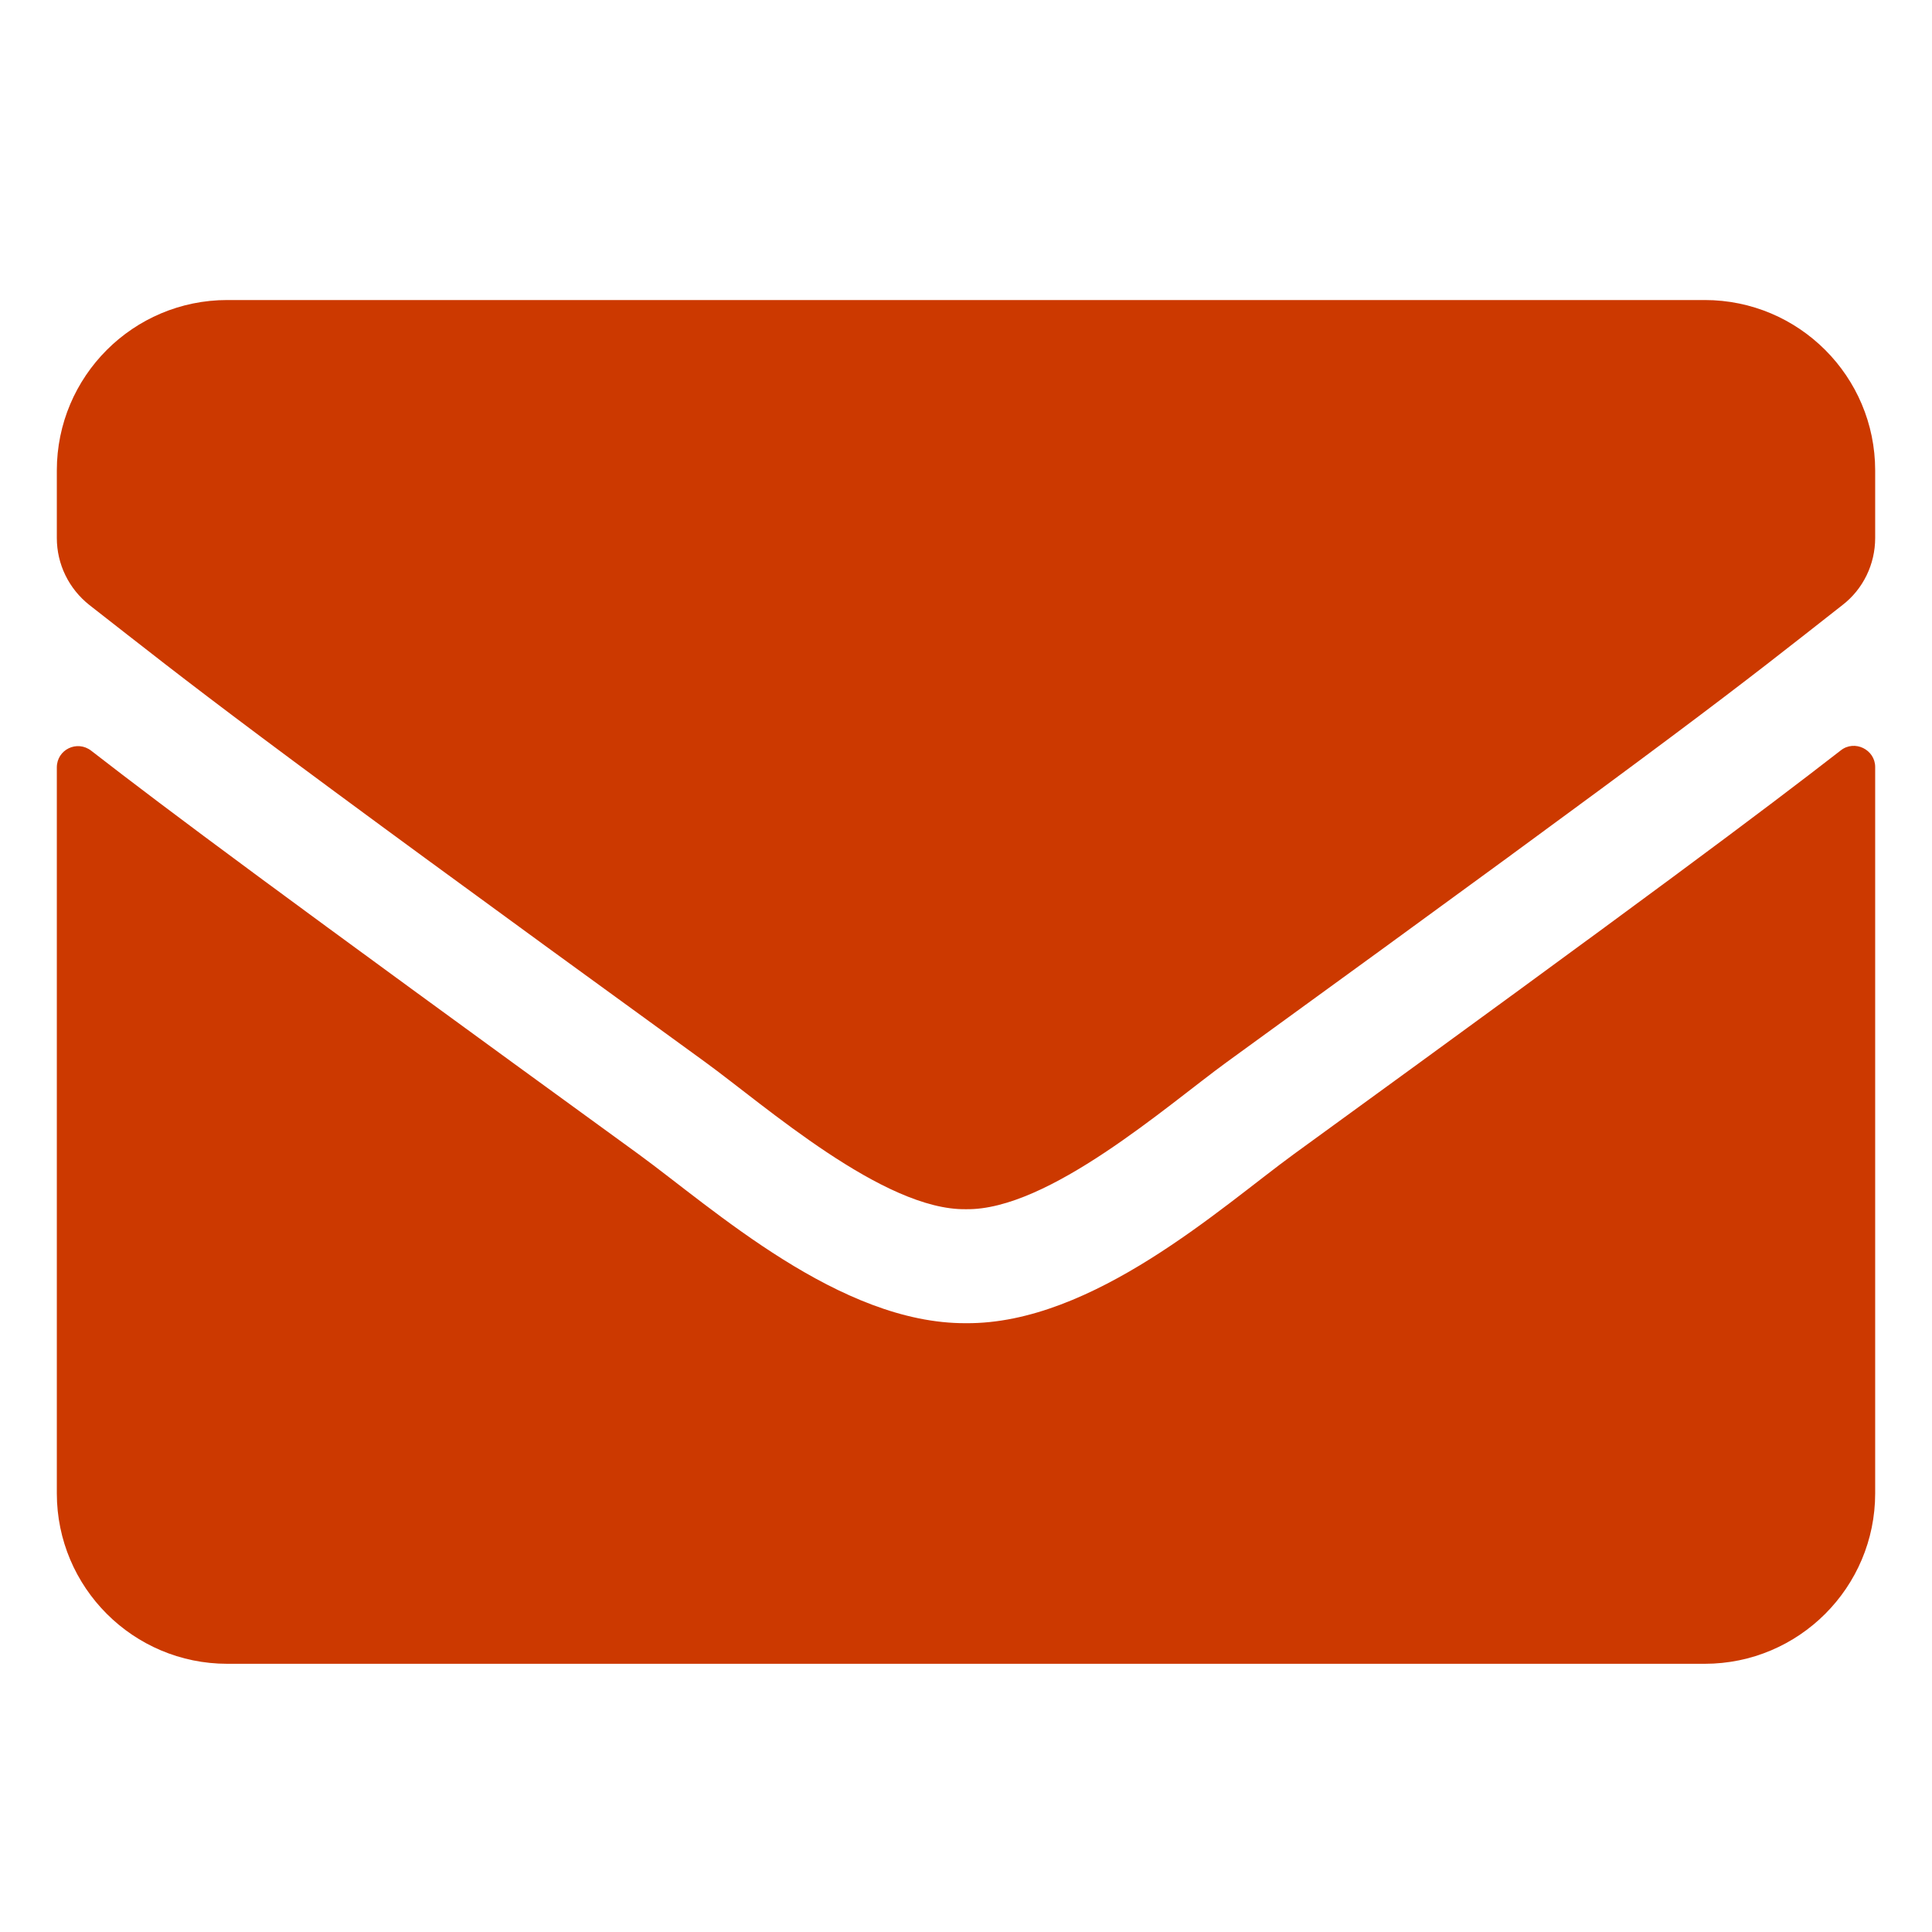 <svg width="17" height="17" viewBox="0 0 17 17" fill="none" xmlns="http://www.w3.org/2000/svg">
<g id="SVG" clip-path="url(#clip0_2_528)">
<path id="Vector" d="M16.197 6.603C16.319 6.506 16.5 6.596 16.5 6.749V13.14C16.5 13.968 15.828 14.64 15 14.64H2C1.172 14.64 0.5 13.968 0.5 13.14V6.753C0.5 6.596 0.678 6.509 0.803 6.606C1.503 7.149 2.431 7.84 5.619 10.156C6.278 10.637 7.391 11.649 8.5 11.643C9.616 11.652 10.75 10.618 11.384 10.156C14.572 7.84 15.497 7.146 16.197 6.603ZM8.5 10.64C9.225 10.652 10.269 9.728 10.794 9.346C14.941 6.337 15.256 6.074 16.212 5.324C16.394 5.184 16.5 4.965 16.5 4.734V4.14C16.5 3.312 15.828 2.64 15 2.64H2C1.172 2.64 0.5 3.312 0.5 4.14V4.734C0.5 4.965 0.606 5.181 0.787 5.324C1.744 6.071 2.059 6.337 6.206 9.346C6.731 9.728 7.775 10.652 8.5 10.64Z" fill="#CC3900"/>
</g>
<defs>
<clipPath id="clip0_2_528">
<rect width="16" height="16" fill="white" transform="translate(0.5 0.64)"/>
</clipPath>
</defs>
</svg>
